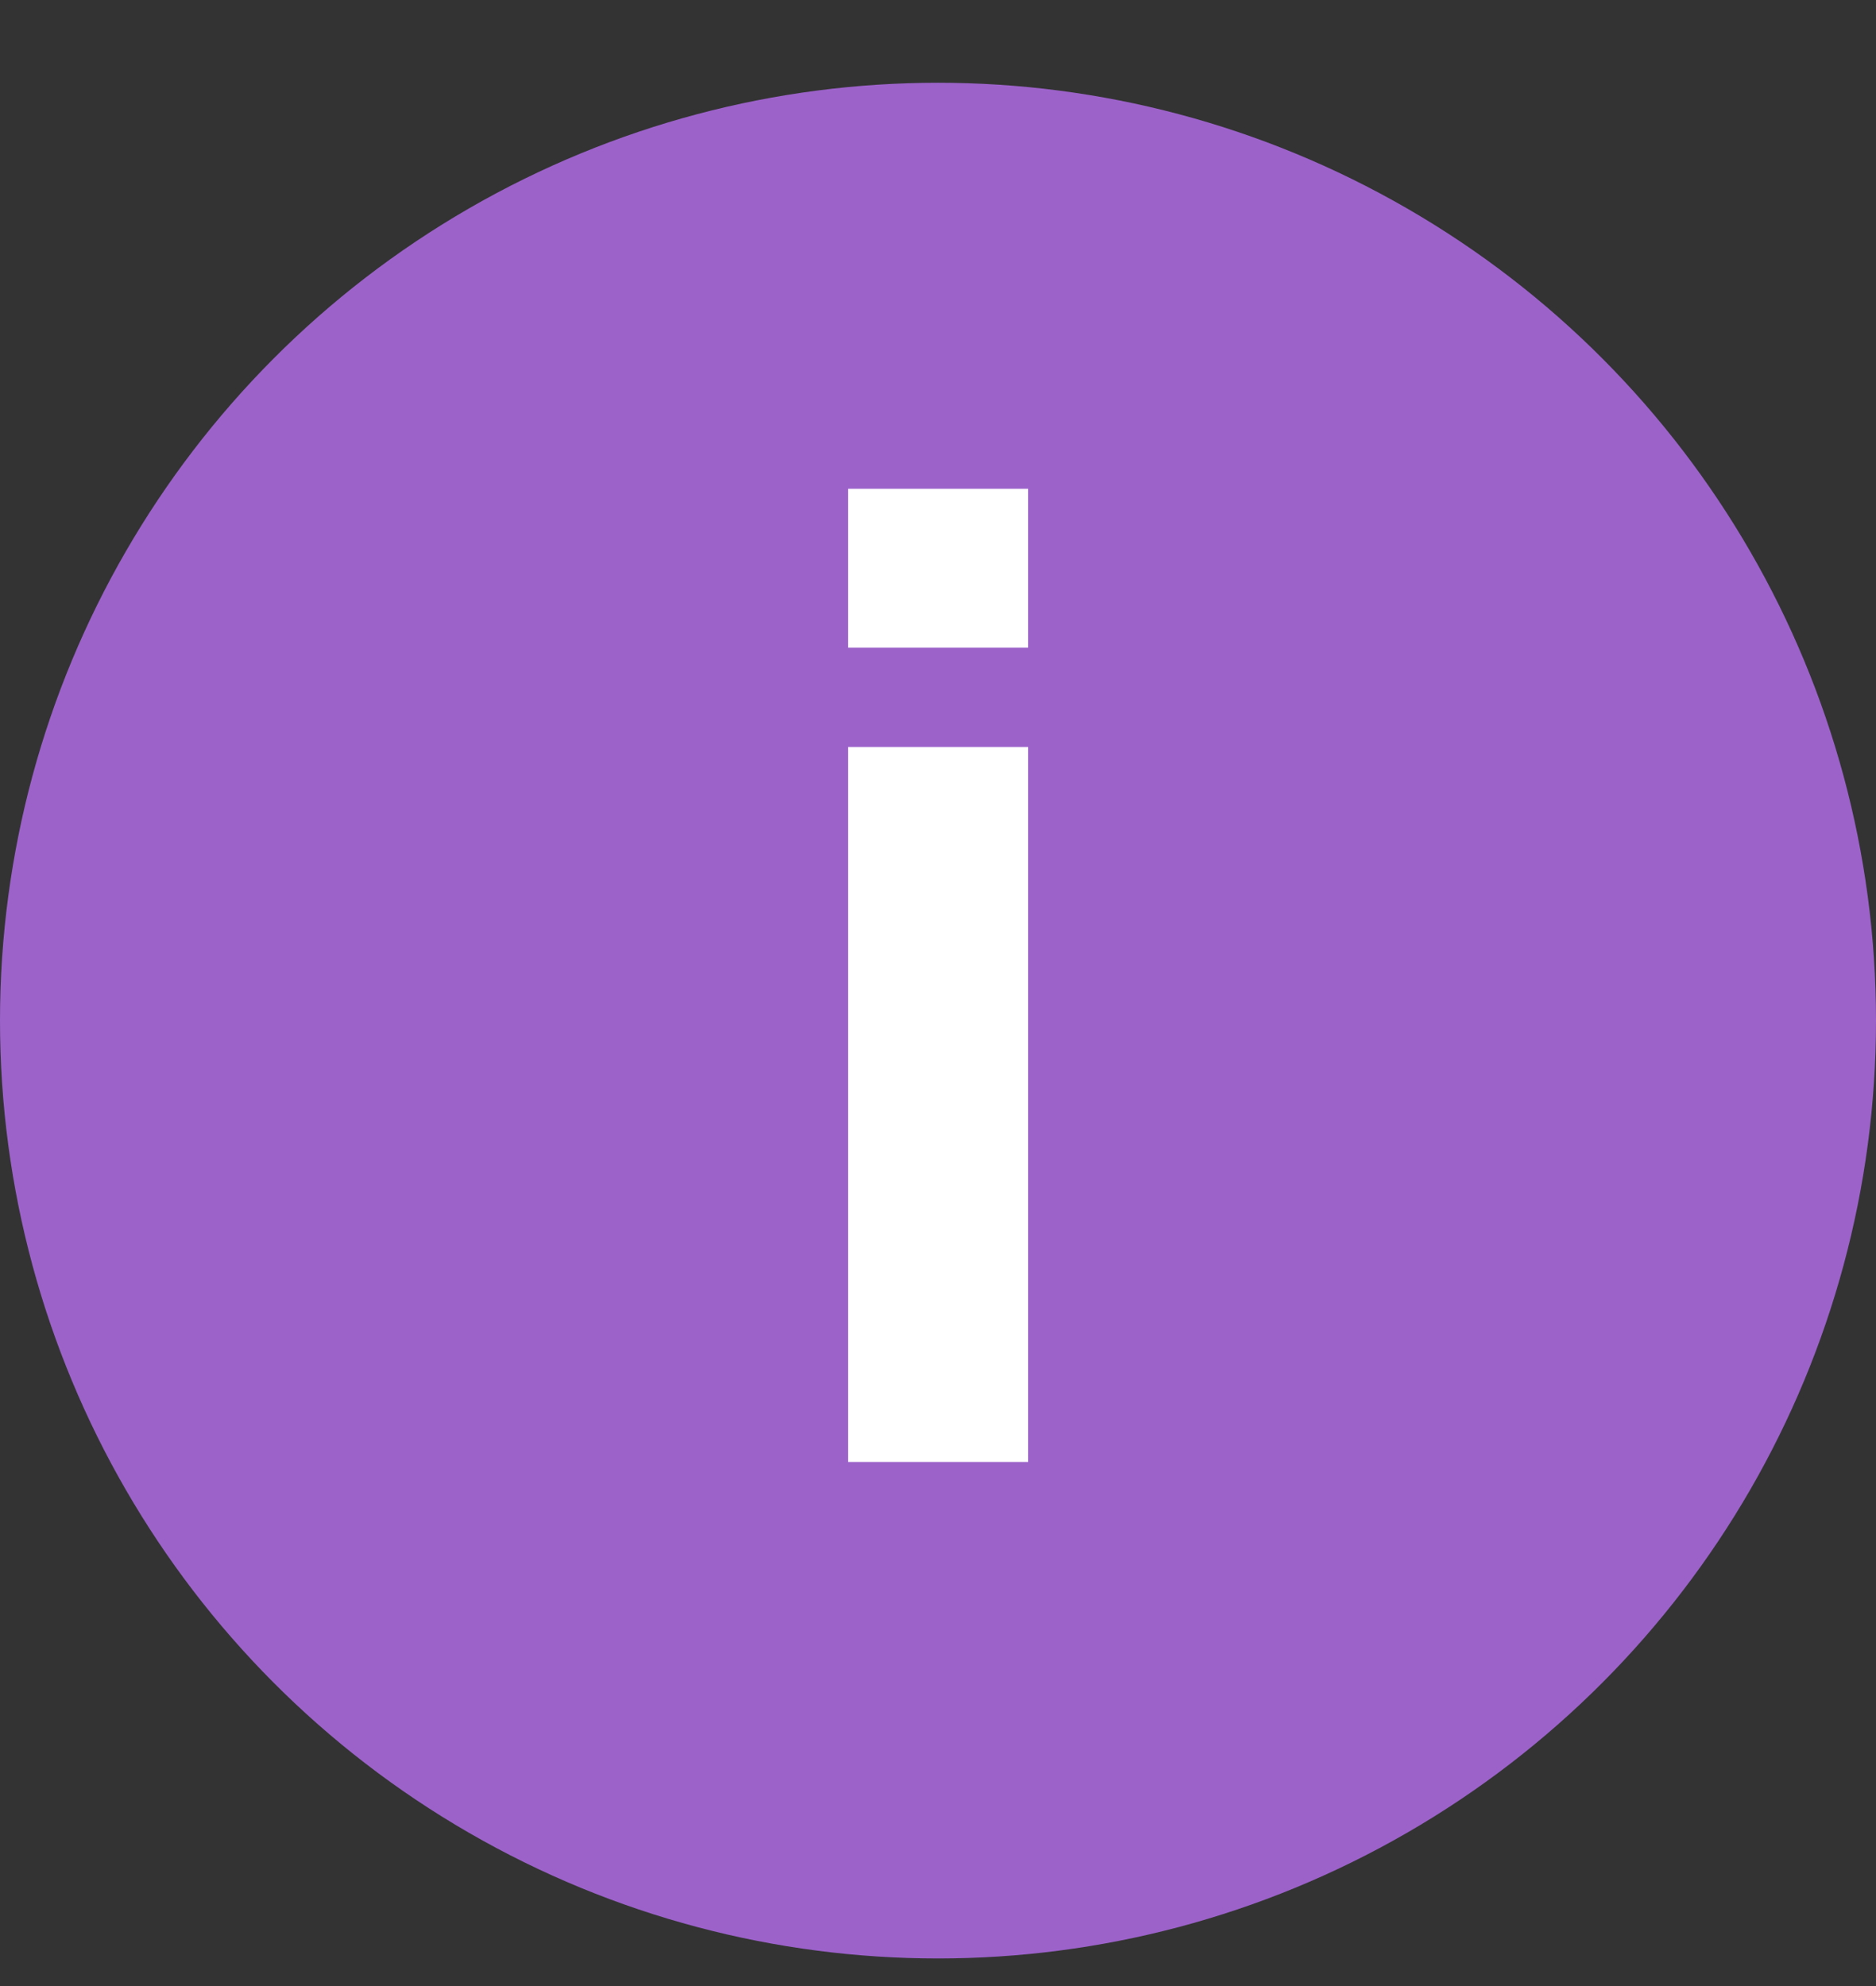 <svg width="17" height="18" viewBox="0 0 17 18" fill="none" xmlns="http://www.w3.org/2000/svg">
<rect x="0" y="0" width="17" height="18" fill="#333333" stroke="none"/>
<circle cx="8.5" cy="9.25" r="8.5" fill="#9C62CA"/>
<path d="M7.685 5.87V4.43H9.317V5.87H7.685ZM7.685 13.25V6.77H9.317V13.25H7.685Z" fill="white"/>
</svg>
